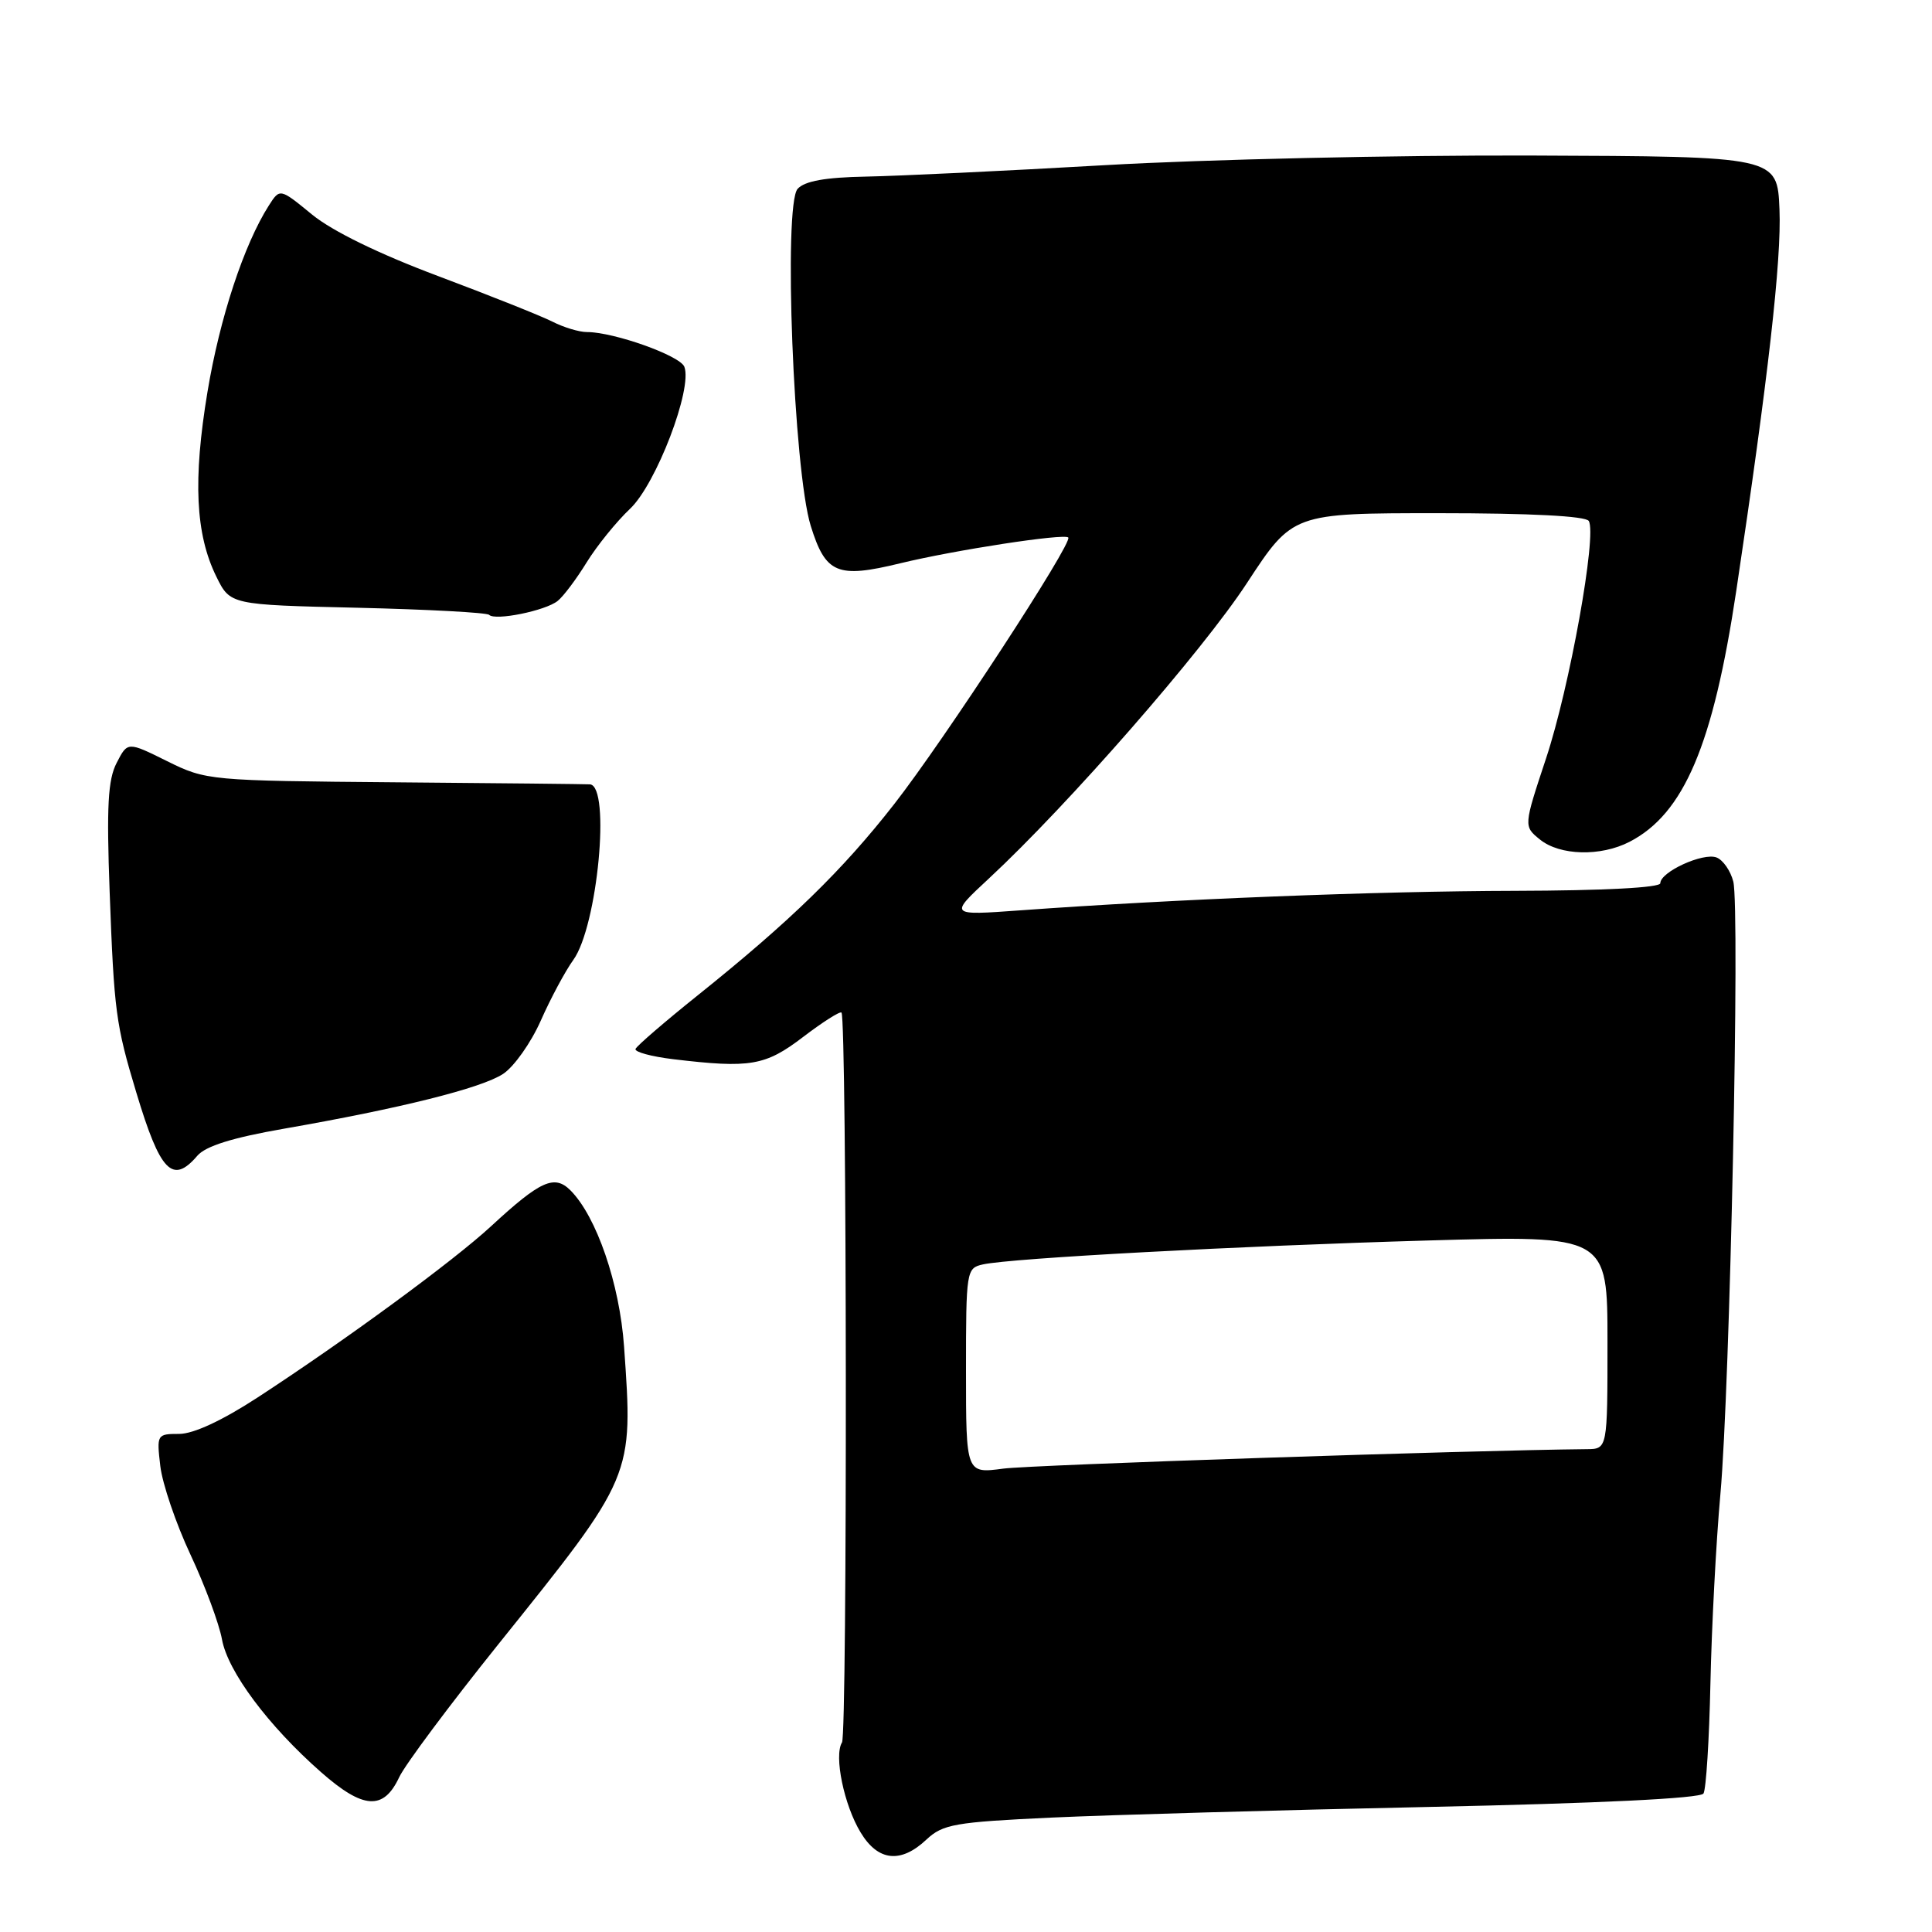 <?xml version="1.0" encoding="UTF-8" standalone="no"?>
<!DOCTYPE svg PUBLIC "-//W3C//DTD SVG 1.1//EN" "http://www.w3.org/Graphics/SVG/1.1/DTD/svg11.dtd" >
<svg xmlns="http://www.w3.org/2000/svg" xmlns:xlink="http://www.w3.org/1999/xlink" version="1.1" viewBox="0 0 256 256">
 <g >
 <path fill="currentColor"
d=" M 122.76 243.75 C 124.93 241.72 126.51 241.44 139.33 240.84 C 147.12 240.48 169.61 239.84 189.29 239.43 C 211.86 238.95 225.32 238.30 225.72 237.65 C 226.07 237.08 226.48 230.52 226.64 223.06 C 226.80 215.60 227.39 204.32 227.96 198.00 C 229.23 183.93 230.57 120.39 229.67 116.81 C 229.31 115.39 228.31 113.95 227.45 113.62 C 225.67 112.94 220.00 115.53 220.00 117.03 C 220.00 117.62 212.55 118.01 200.75 118.04 C 182.49 118.08 155.74 119.13 135.13 120.63 C 125.75 121.31 125.75 121.31 131.03 116.41 C 141.53 106.66 159.31 86.31 165.23 77.25 C 171.29 68.00 171.29 68.00 190.59 68.00 C 202.79 68.00 210.12 68.38 210.52 69.03 C 211.63 70.82 207.98 91.11 204.86 100.49 C 201.88 109.48 201.88 109.48 204.05 111.24 C 206.69 113.38 212.10 113.52 215.93 111.54 C 223.14 107.81 227.00 98.72 230.07 78.25 C 234.29 50.10 236.07 34.43 235.79 27.75 C 235.50 20.73 235.50 20.73 203.00 20.61 C 185.12 20.55 159.70 21.12 146.50 21.88 C 133.30 22.64 119.02 23.32 114.76 23.40 C 109.35 23.50 106.63 23.99 105.69 25.02 C 103.78 27.14 105.15 62.38 107.43 69.69 C 109.40 76.02 110.94 76.67 119.28 74.64 C 126.48 72.89 140.99 70.66 141.55 71.22 C 142.21 71.87 125.10 98.08 118.50 106.53 C 111.64 115.32 104.73 122.05 92.46 131.88 C 88.08 135.39 84.37 138.59 84.21 138.99 C 84.06 139.39 86.31 140.00 89.21 140.35 C 99.42 141.57 101.41 141.23 106.42 137.40 C 109.02 135.42 111.30 133.97 111.50 134.17 C 112.22 134.89 112.29 229.72 111.57 230.88 C 110.48 232.64 111.84 239.21 114.05 242.83 C 116.35 246.63 119.36 246.95 122.76 243.75 Z  M 52.89 235.50 C 53.66 233.85 59.57 225.93 66.02 217.89 C 84.02 195.47 83.91 195.75 82.69 178.41 C 82.10 170.09 79.04 161.19 75.59 157.73 C 73.46 155.60 71.61 156.44 65.06 162.49 C 60.09 167.08 45.91 177.49 34.17 185.15 C 29.46 188.22 25.64 190.00 23.74 190.00 C 20.80 190.00 20.75 190.08 21.24 194.25 C 21.51 196.59 23.31 201.88 25.24 206.00 C 27.17 210.12 29.04 215.17 29.41 217.21 C 30.17 221.46 35.54 228.67 42.55 234.83 C 48.13 239.74 50.82 239.92 52.89 235.50 Z  M 26.15 153.14 C 27.25 151.86 30.79 150.75 37.62 149.56 C 53.05 146.87 63.78 144.19 66.66 142.30 C 68.11 141.35 70.36 138.17 71.66 135.23 C 72.96 132.29 74.90 128.67 75.97 127.19 C 79.18 122.73 80.94 104.20 78.18 103.93 C 77.81 103.90 66.23 103.77 52.44 103.66 C 27.70 103.45 27.33 103.42 22.15 100.86 C 16.91 98.26 16.91 98.26 15.46 101.08 C 14.30 103.31 14.11 106.84 14.53 118.20 C 15.12 134.04 15.34 135.74 18.06 144.76 C 21.23 155.30 22.86 156.98 26.15 153.14 Z  M 73.89 79.63 C 74.65 79.03 76.38 76.72 77.74 74.51 C 79.10 72.31 81.69 69.11 83.49 67.41 C 86.95 64.14 91.79 51.49 90.68 48.60 C 90.11 47.12 81.35 44.00 77.77 44.00 C 76.74 44.00 74.69 43.38 73.20 42.62 C 71.72 41.87 64.90 39.15 58.05 36.58 C 50.21 33.64 44.04 30.63 41.35 28.43 C 37.09 24.94 37.09 24.94 35.63 27.22 C 32.33 32.39 29.12 42.12 27.49 51.94 C 25.56 63.58 25.90 70.78 28.66 76.39 C 30.50 80.14 30.50 80.14 47.38 80.53 C 56.66 80.75 64.50 81.17 64.81 81.47 C 65.61 82.28 72.26 80.93 73.89 79.63 Z  M 128.00 181.65 C 128.00 168.35 128.05 168.03 130.25 167.54 C 134.02 166.71 164.14 165.09 189.25 164.37 C 213.00 163.69 213.00 163.69 213.00 177.84 C 213.00 192.00 213.00 192.00 210.25 192.02 C 194.72 192.17 136.74 194.10 132.94 194.60 C 128.00 195.26 128.00 195.26 128.00 181.65 Z "/>
</g>
</svg>